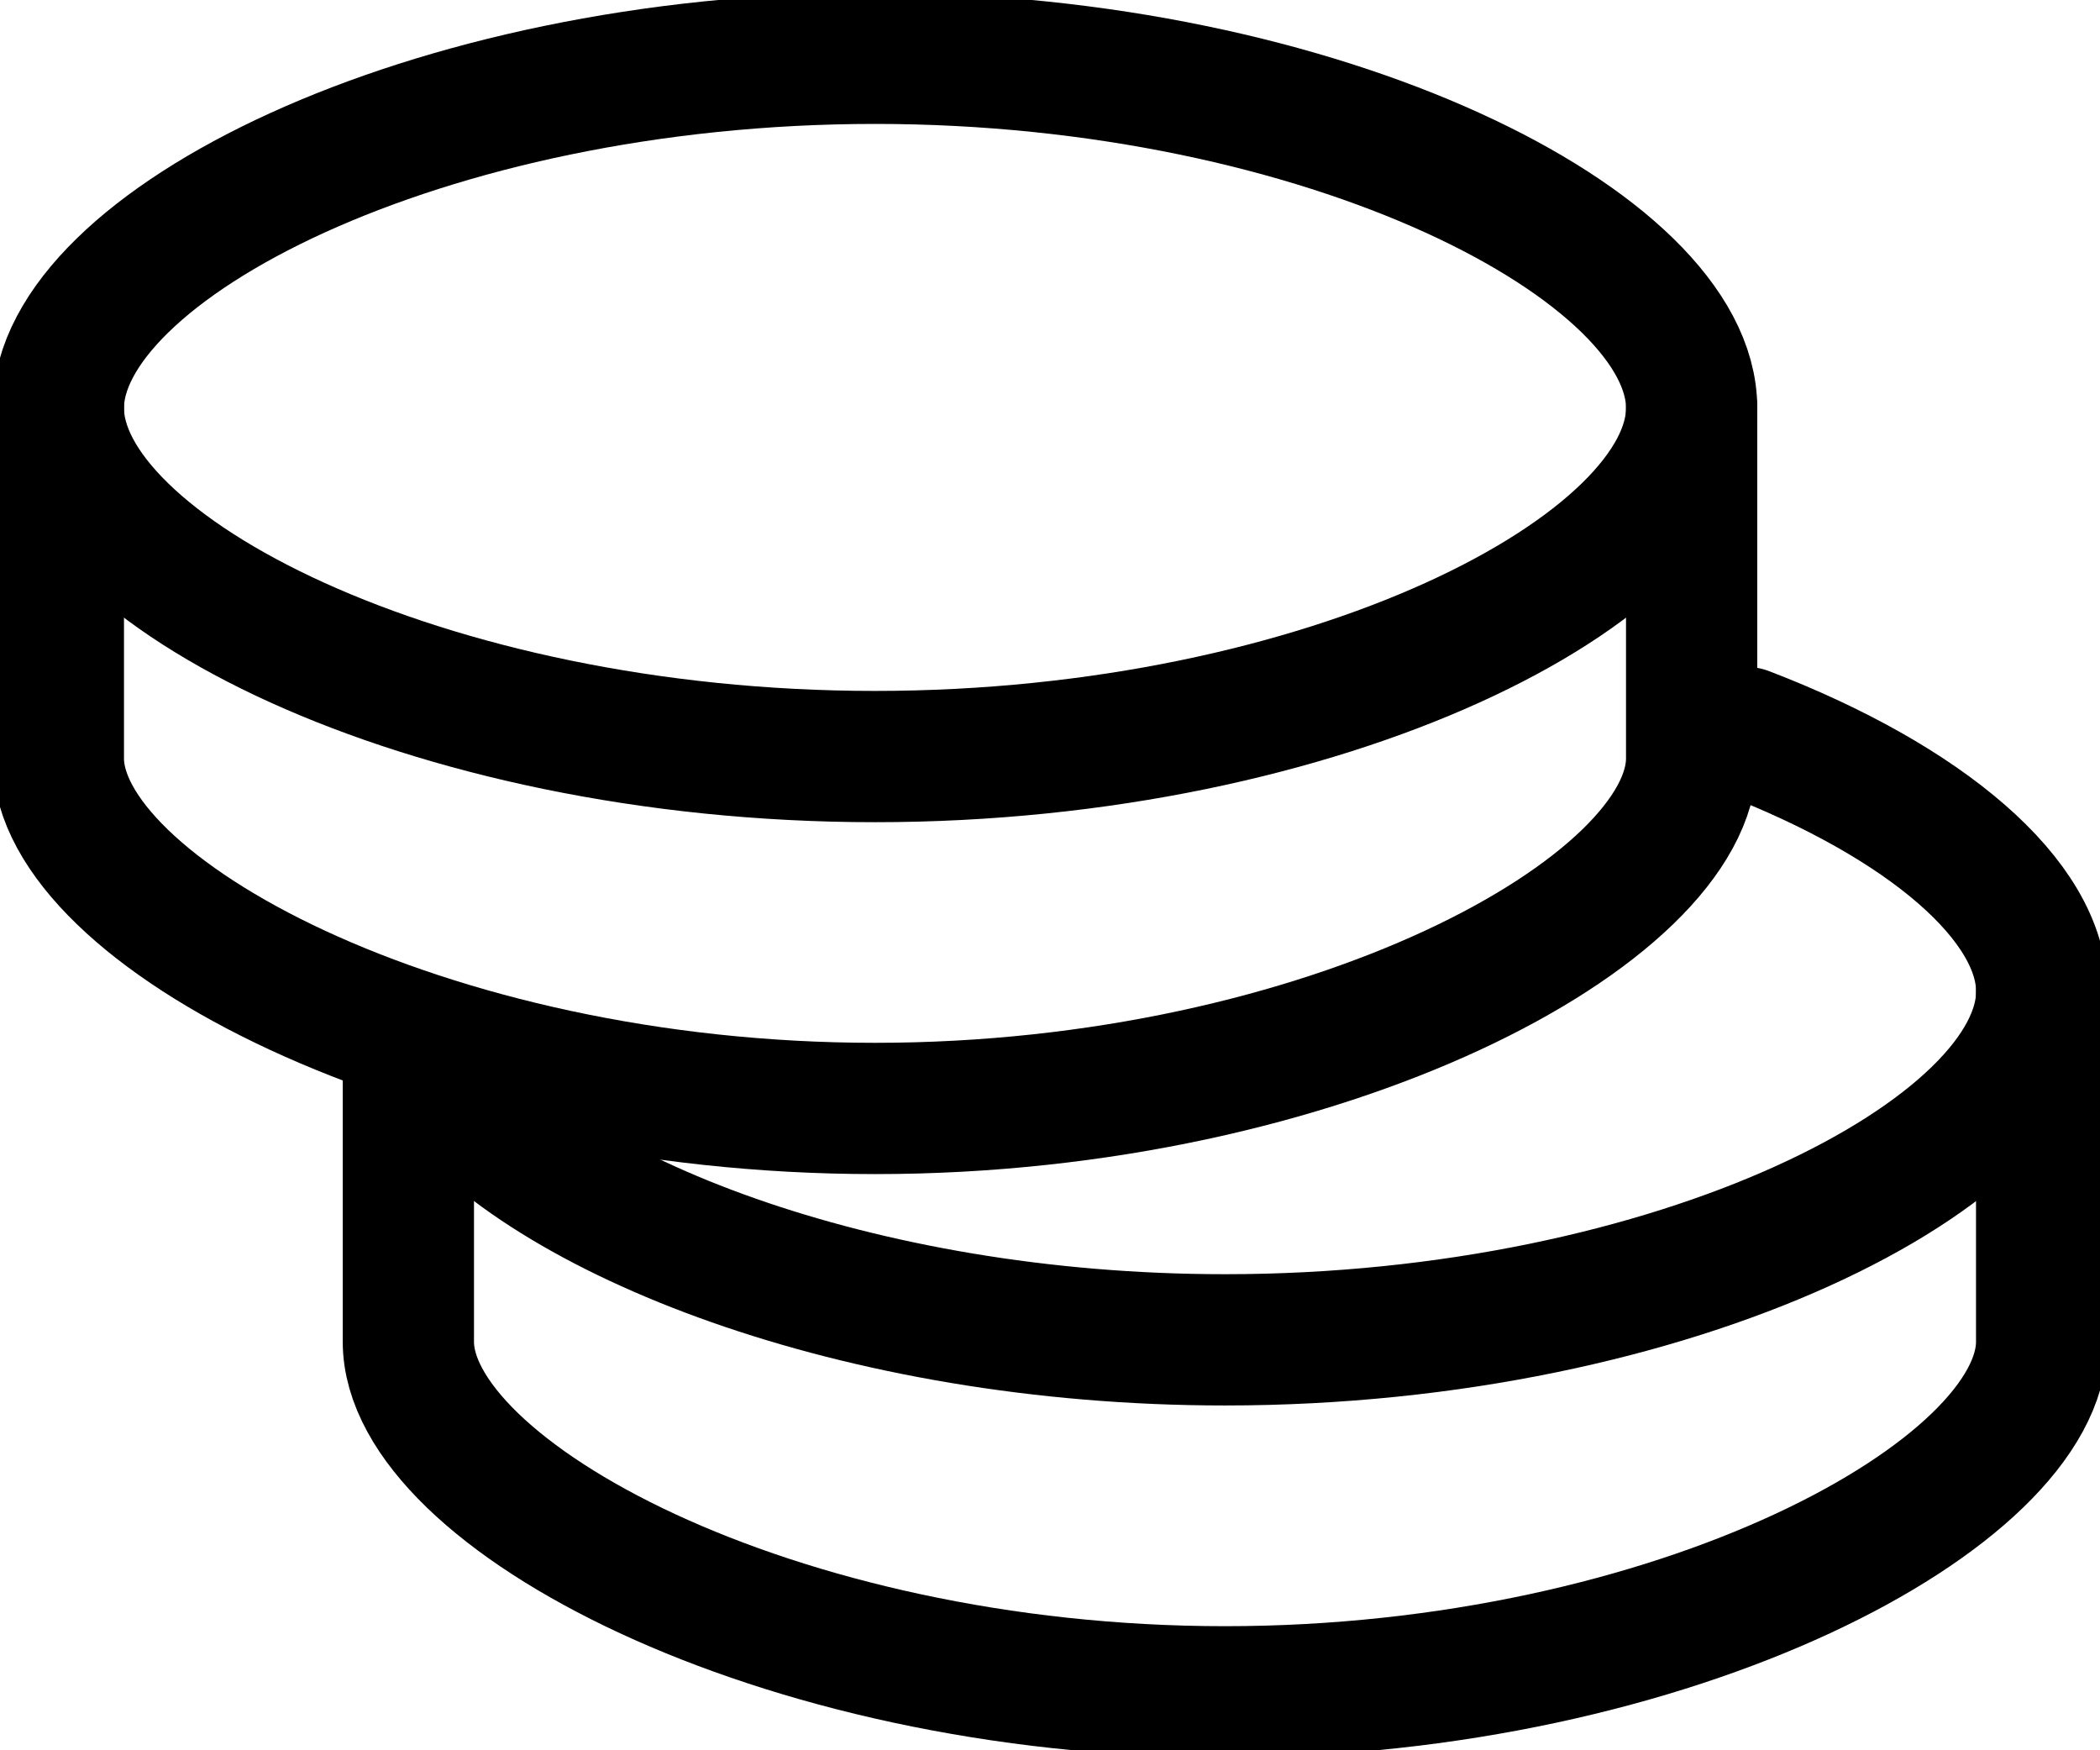 <svg width="24" height="20" fill="none" xmlns="http://www.w3.org/2000/svg"><g clip-path="url(#clip0_290_4061)" stroke="#000" stroke-width="1.5" stroke-linecap="round" stroke-linejoin="round"><path d="M23.333 11.332v4c0 1.733-4.178 4-9.333 4s-9.333-2.267-9.333-4v-3.333"/><path d="M5.059 12.344c1.153 1.53 4.72 2.966 8.941 2.966 5.155 0 9.334-2.14 9.334-3.98 0-1.034-1.316-2.166-3.382-2.96"/><path d="M19.333 4.666v4c0 1.733-4.178 4-9.333 4s-9.333-2.267-9.333-4v-4"/><path clip-rule="evenodd" d="M10 8.645c5.155 0 9.333-2.142 9.333-3.982 0-1.841-4.178-3.997-9.333-3.997S.667 2.822.667 4.663c0 1.84 4.178 3.982 9.333 3.982z"/></g><defs><clipPath id="clip0_290_4061"><path fill="#fff" d="M0 0h24v20H0z"/></clipPath></defs></svg>